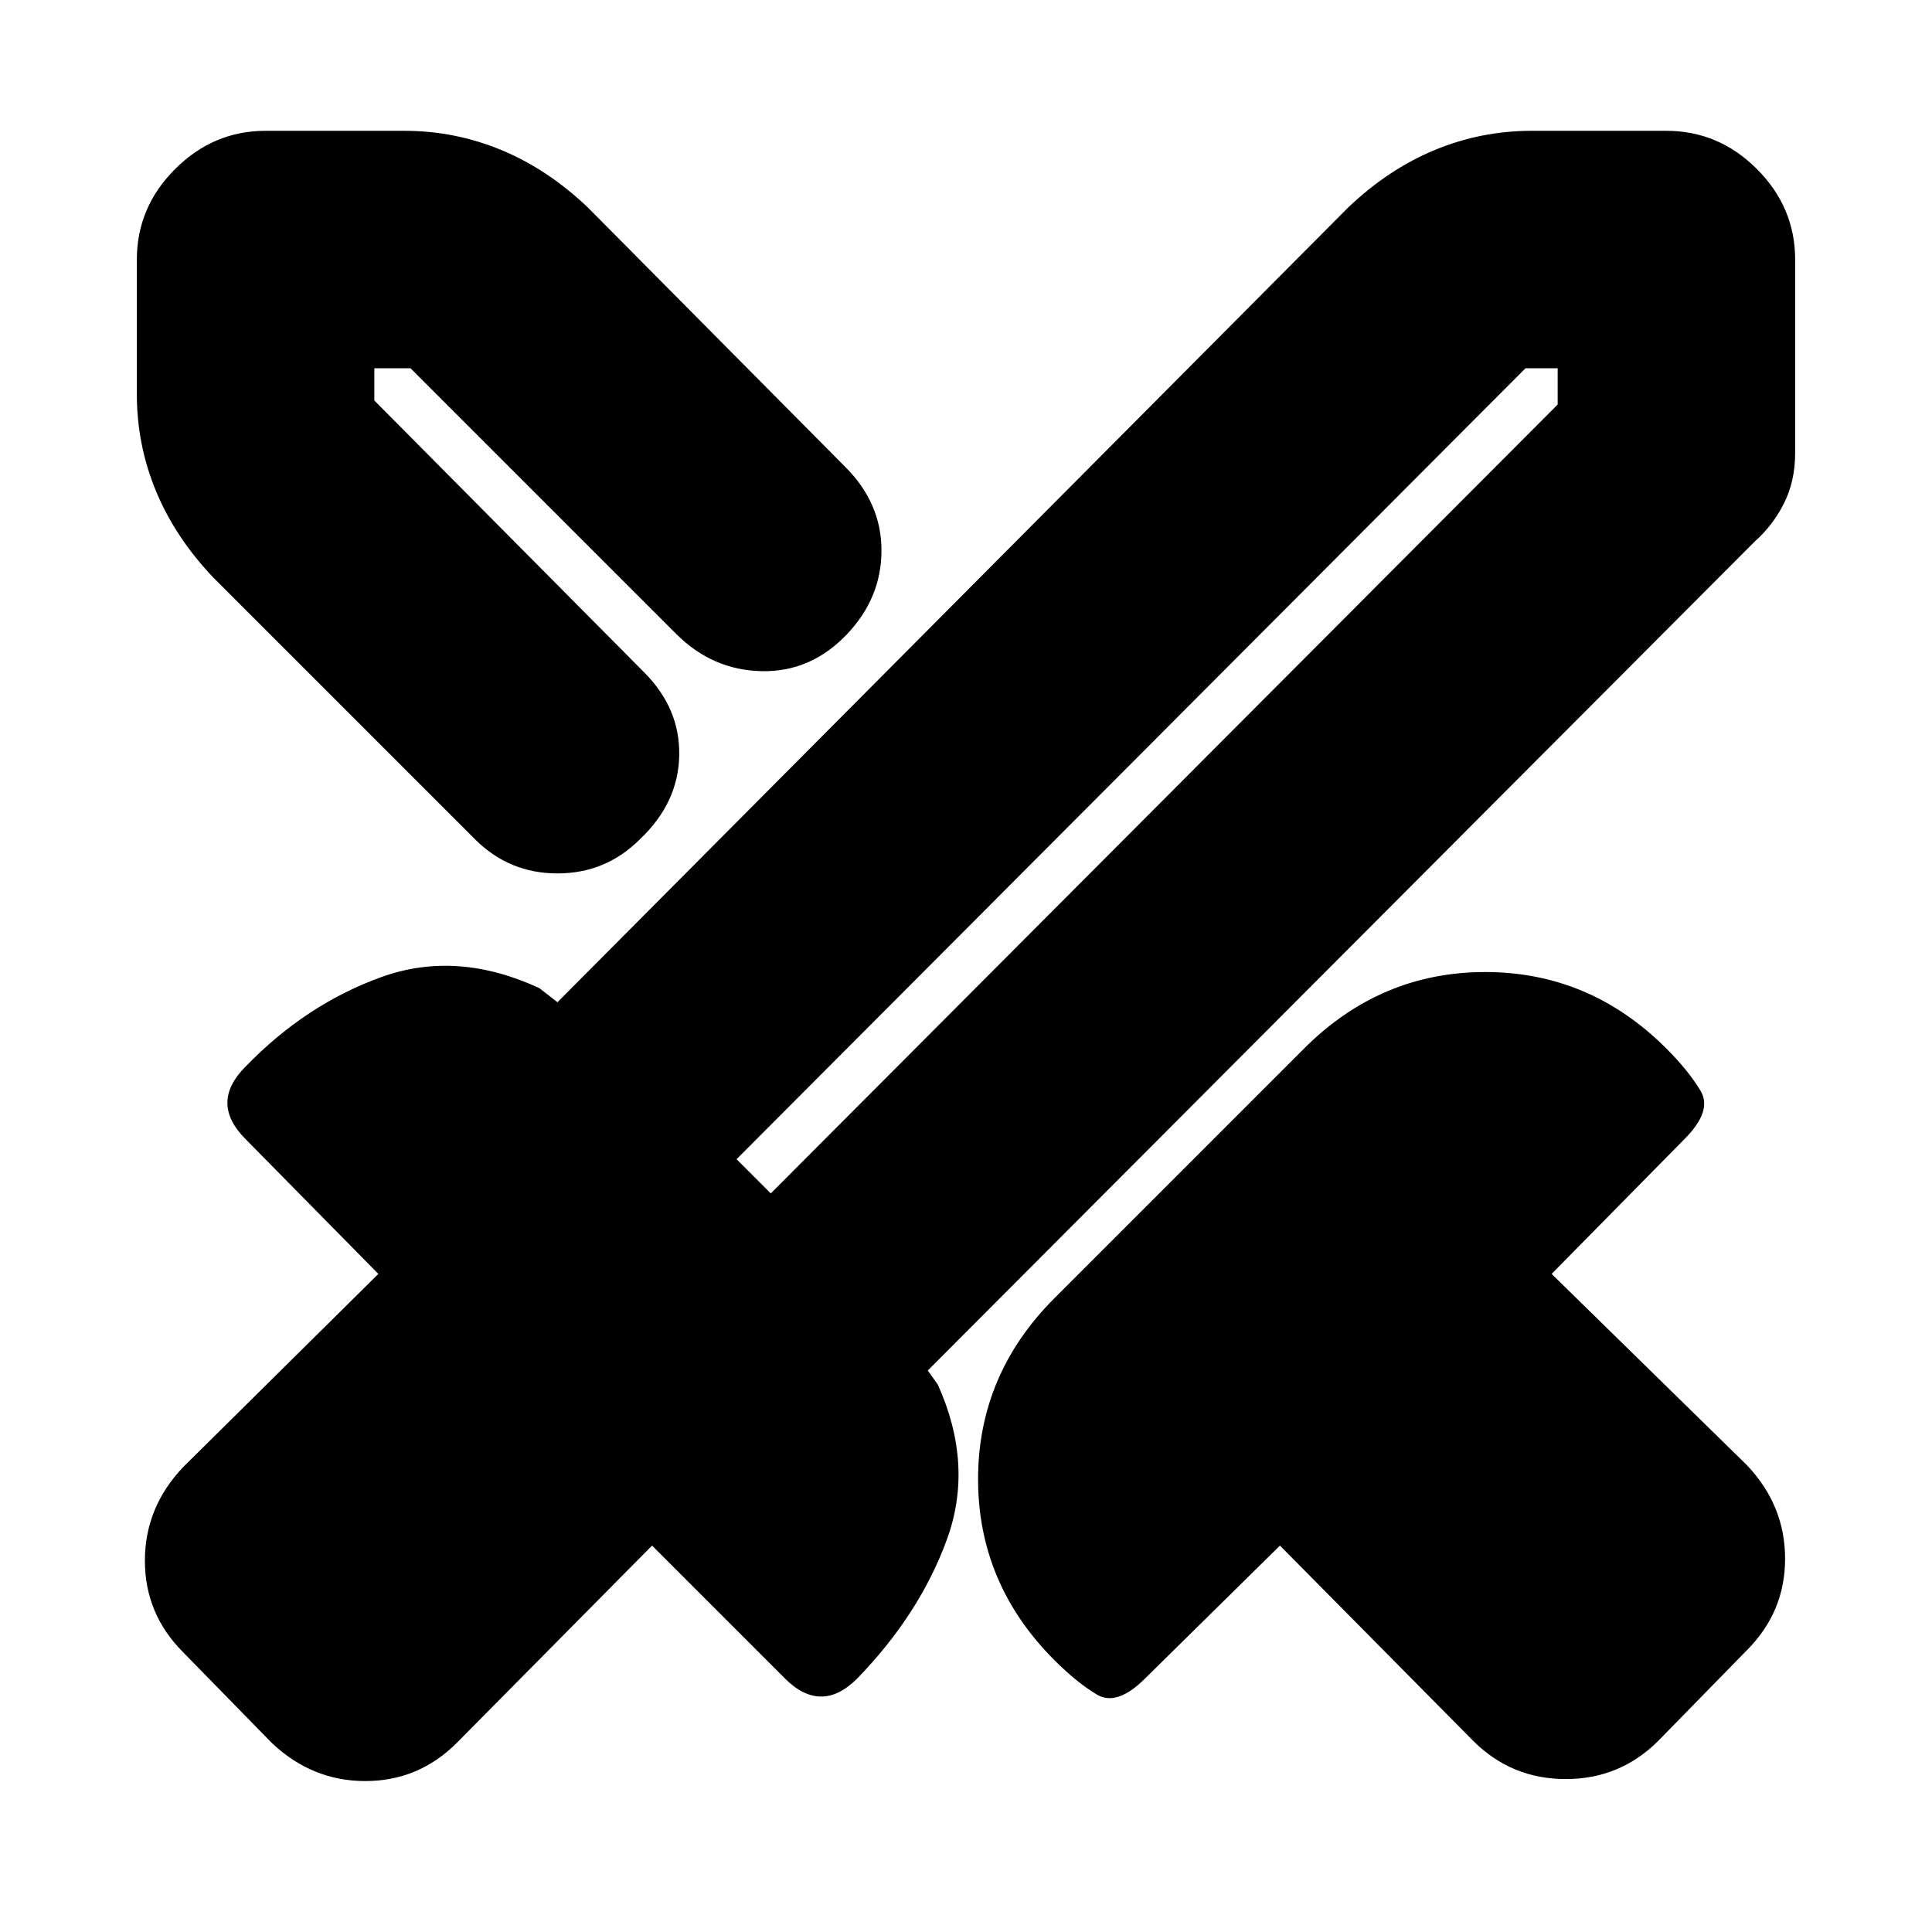 <svg xmlns="http://www.w3.org/2000/svg" height="20" viewBox="0 -960 960 960" width="20"><path d="m732-95-96-97-67 66q-14 14-24 8t-21-17q-38-38-38-90t38-90l124-124q38-38 90-38t90 38q11 11 17 21t-8 24l-66 67 97 95q19 20 19 46.5T868-140l-44 45q-19 19-46 19t-46-19Zm140-596L461-279l5 7q18 40 4.5 77T426-126q-9 9-18 9t-18-9l-66-66-97 98q-19 19-45.5 19T135-94l-44-45q-19-19-19-45.5T91-231l97-96-66-67q-9-9-9-18t9-18q30-31 67.5-44.5T268-469l9 7 393-395q20-19 43-28.5t48-9.5h67q26 0 45 19t19 45v96q0 14-5.5 25T872-691ZM361-585l8-10 9-7-9 7-8 10Zm-125 42L106-673q-19-20-28.5-43T68-764v-67q0-26 19-45t45-19h69q25 0 48 9.5t43 28.5l128 129q18 18 18 41.5T421-645q-18 19-42.5 18.5T336-645L204-777h-18v16l134 135q18 18 17.5 41.5T318-543q-17 17-41 17t-41-17Zm147 176 391-392v-18h-16L366-384l17 17Zm0 0-7-10-10-7 10 7 7 10Z"/></svg>